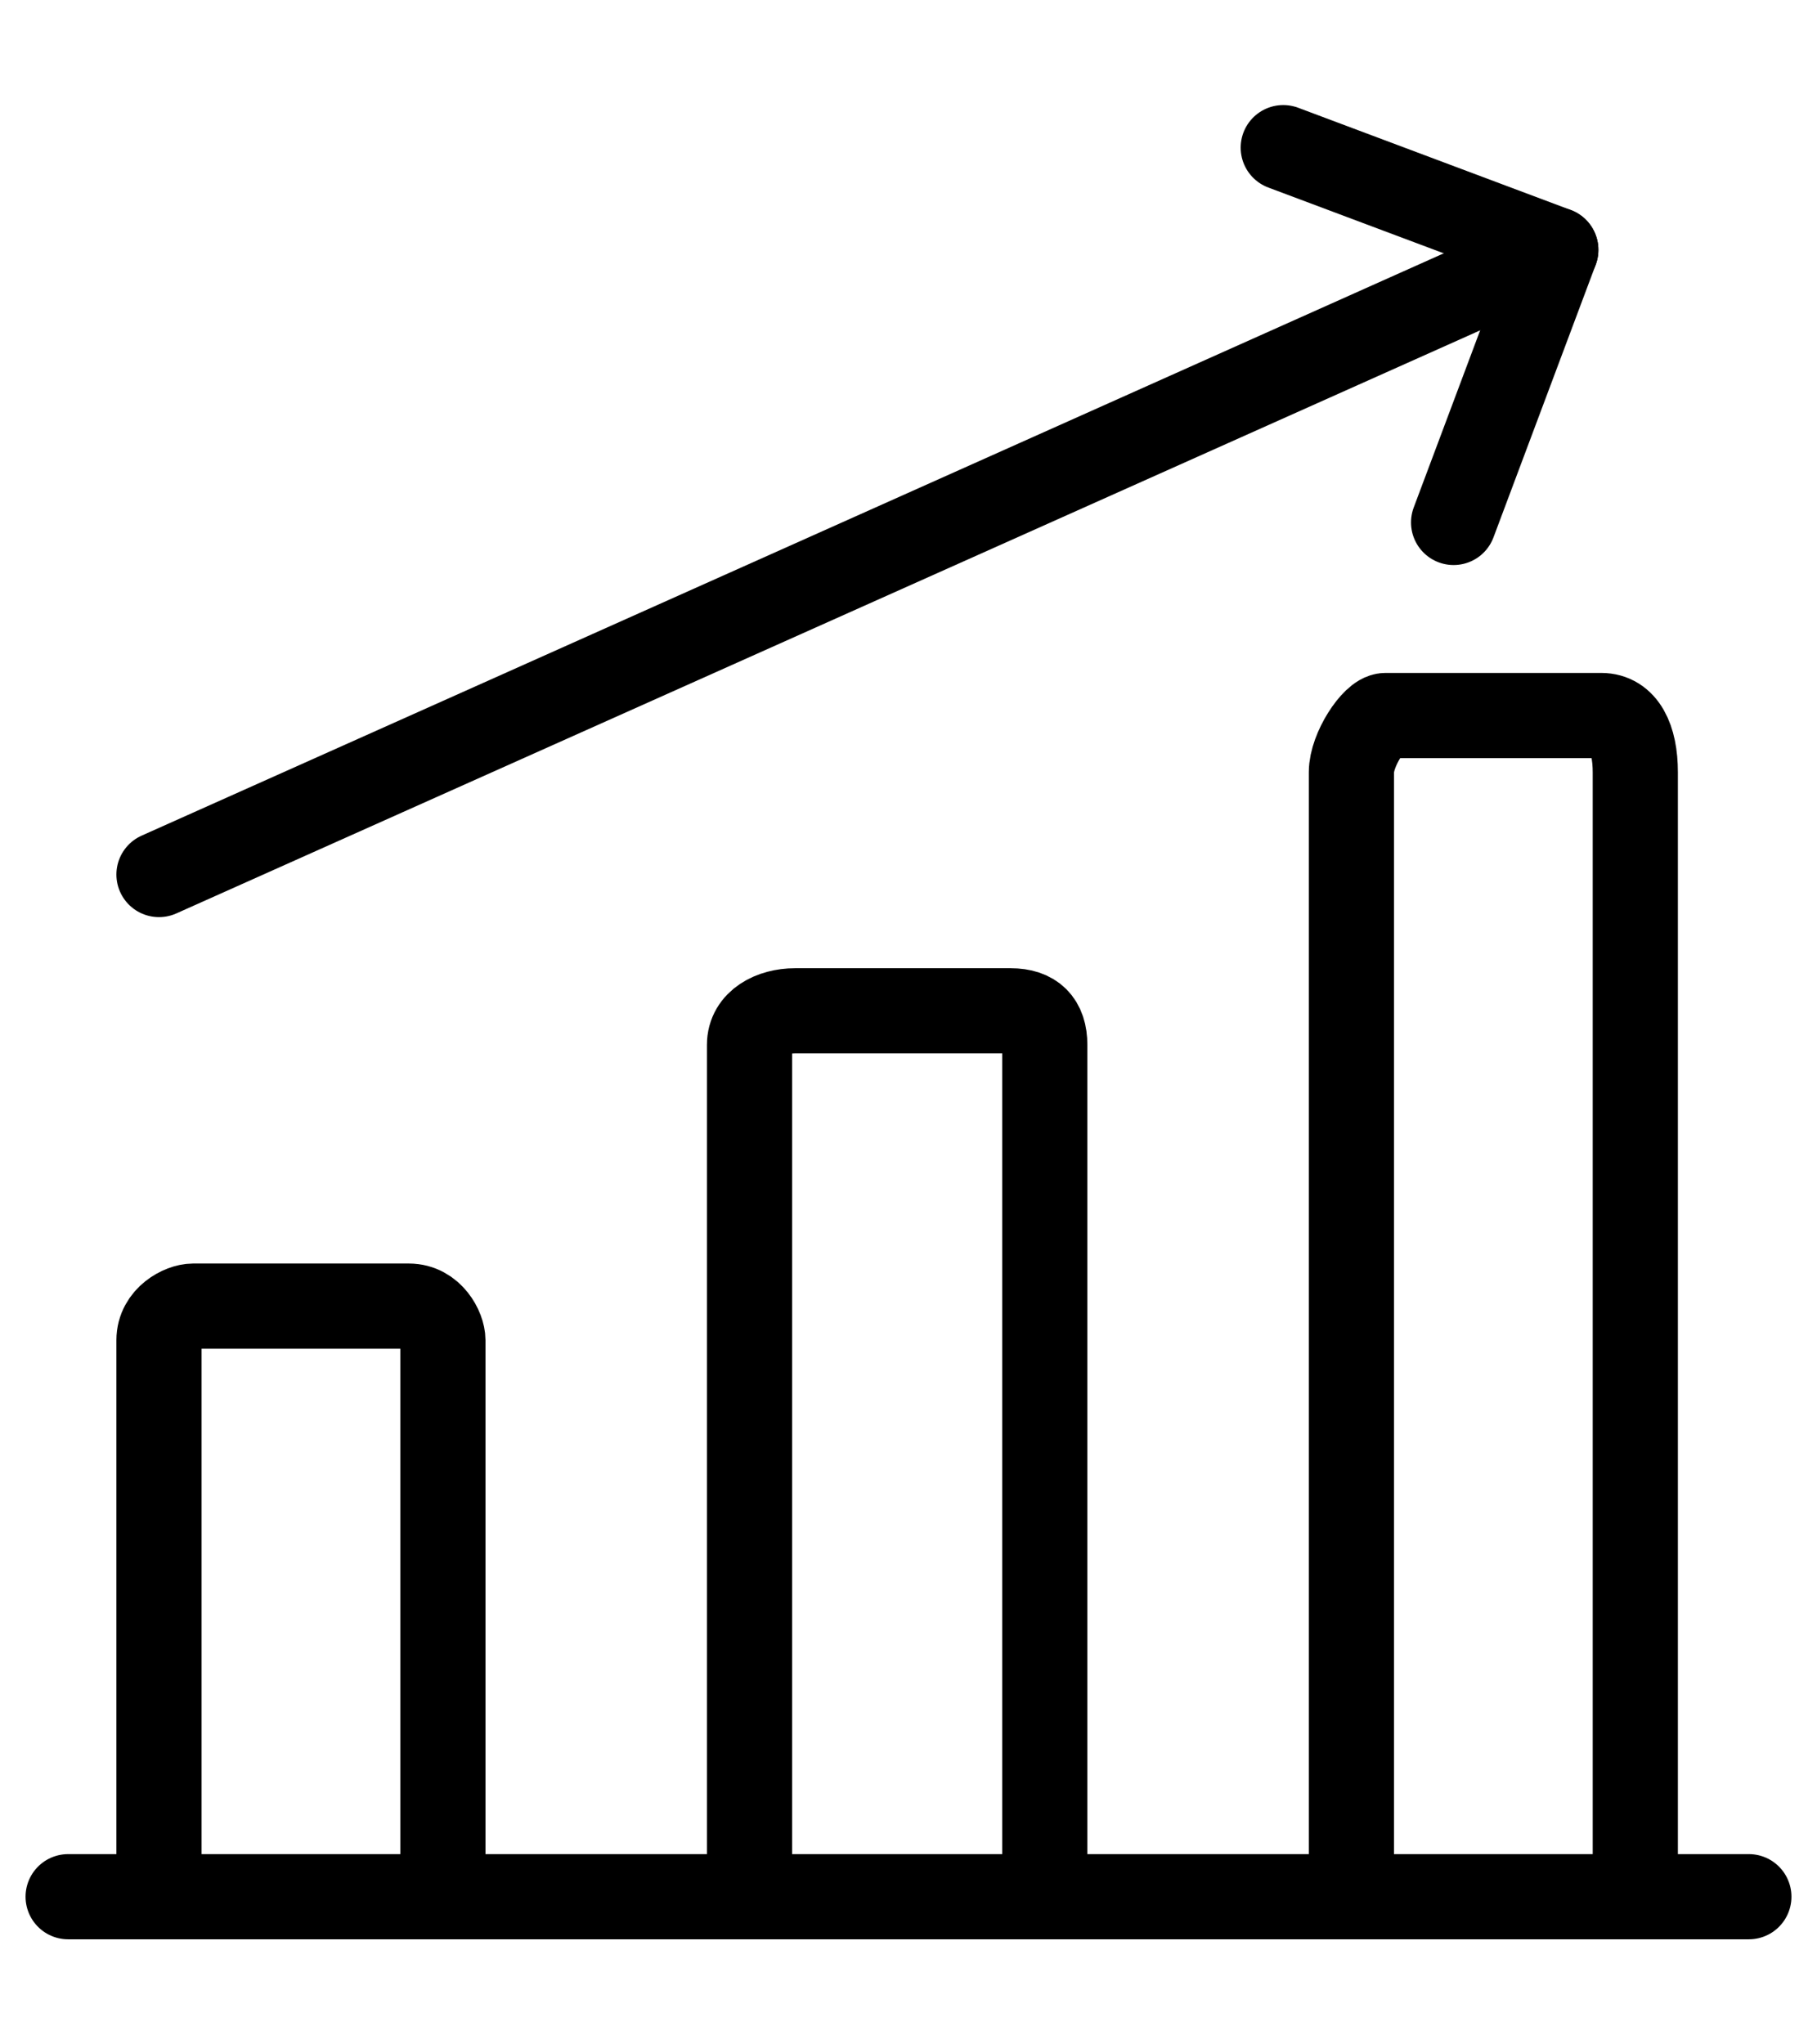 <?xml version="1.0" encoding="UTF-8"?>
<svg width="16px" height="18px" viewBox="0 0 16 18" version="1.1" xmlns="http://www.w3.org/2000/svg" xmlns:xlink="http://www.w3.org/1999/xlink">
    <!-- Generator: sketchtool 59.1 (101010) - https://sketch.com -->
    <title>6850AD92-A0B4-42F0-BF5C-BC18527A4DF8</title>
    <desc>Created with sketchtool.</desc>
    <g id="Page-1" stroke="none" stroke-width="1" fill="none" fill-rule="evenodd" stroke-linecap="round" stroke-linejoin="round">
        <g id="1.8-offers-purchaser" transform="translate(-24, -266)" stroke="#000" stroke-width="0.75">
            <g id="sidenav">
                <g id="sidenav-main">
                    <g id="menu">
                        <g id="menu-icons" transform="translate(24, 187)">
                            <g id="Analytics" transform="translate(0, 80)">
                                <g id="Group" transform="translate(1, 5)">
                                    <path d="M0.4,10.7 L0.4,5.8 C0.4,5.6 0.6,5.5 0.7,5.5 L2.6,5.5 C2.8,5.5 2.9,5.7 2.9,5.8 L2.9,10.7" id="Path"></path>
                                    <path d="M10.9,10.7 L10.9,0.8 C10.9,0.6 11.1,0.3 11.2,0.3 L13.1,0.3 C13.3,0.3 13.4,0.5 13.4,0.8 L13.4,10.7" id="Path"></path>
                                    <path d="M5.6,10.7 L5.6,3.2 C5.6,3 5.8,2.9 6,2.9 L7.9,2.9 C8.1,2.9 8.2,3 8.2,3.2 L8.2,10.7" id="Path"></path>
                                </g>
                                <line x1="0.6" y1="15.7" x2="15.4" y2="15.7" id="Path"></line>
                                <polyline id="Path" points="11.3 0.3 13.7 1.2 12.8 3.6"></polyline>
                                <line x1="13.7" y1="1.2" x2="1.4" y2="6.7" id="Path"></line>
                            </g>
                        </g>
                    </g>
                </g>
            </g>
        </g>
    </g>
</svg>